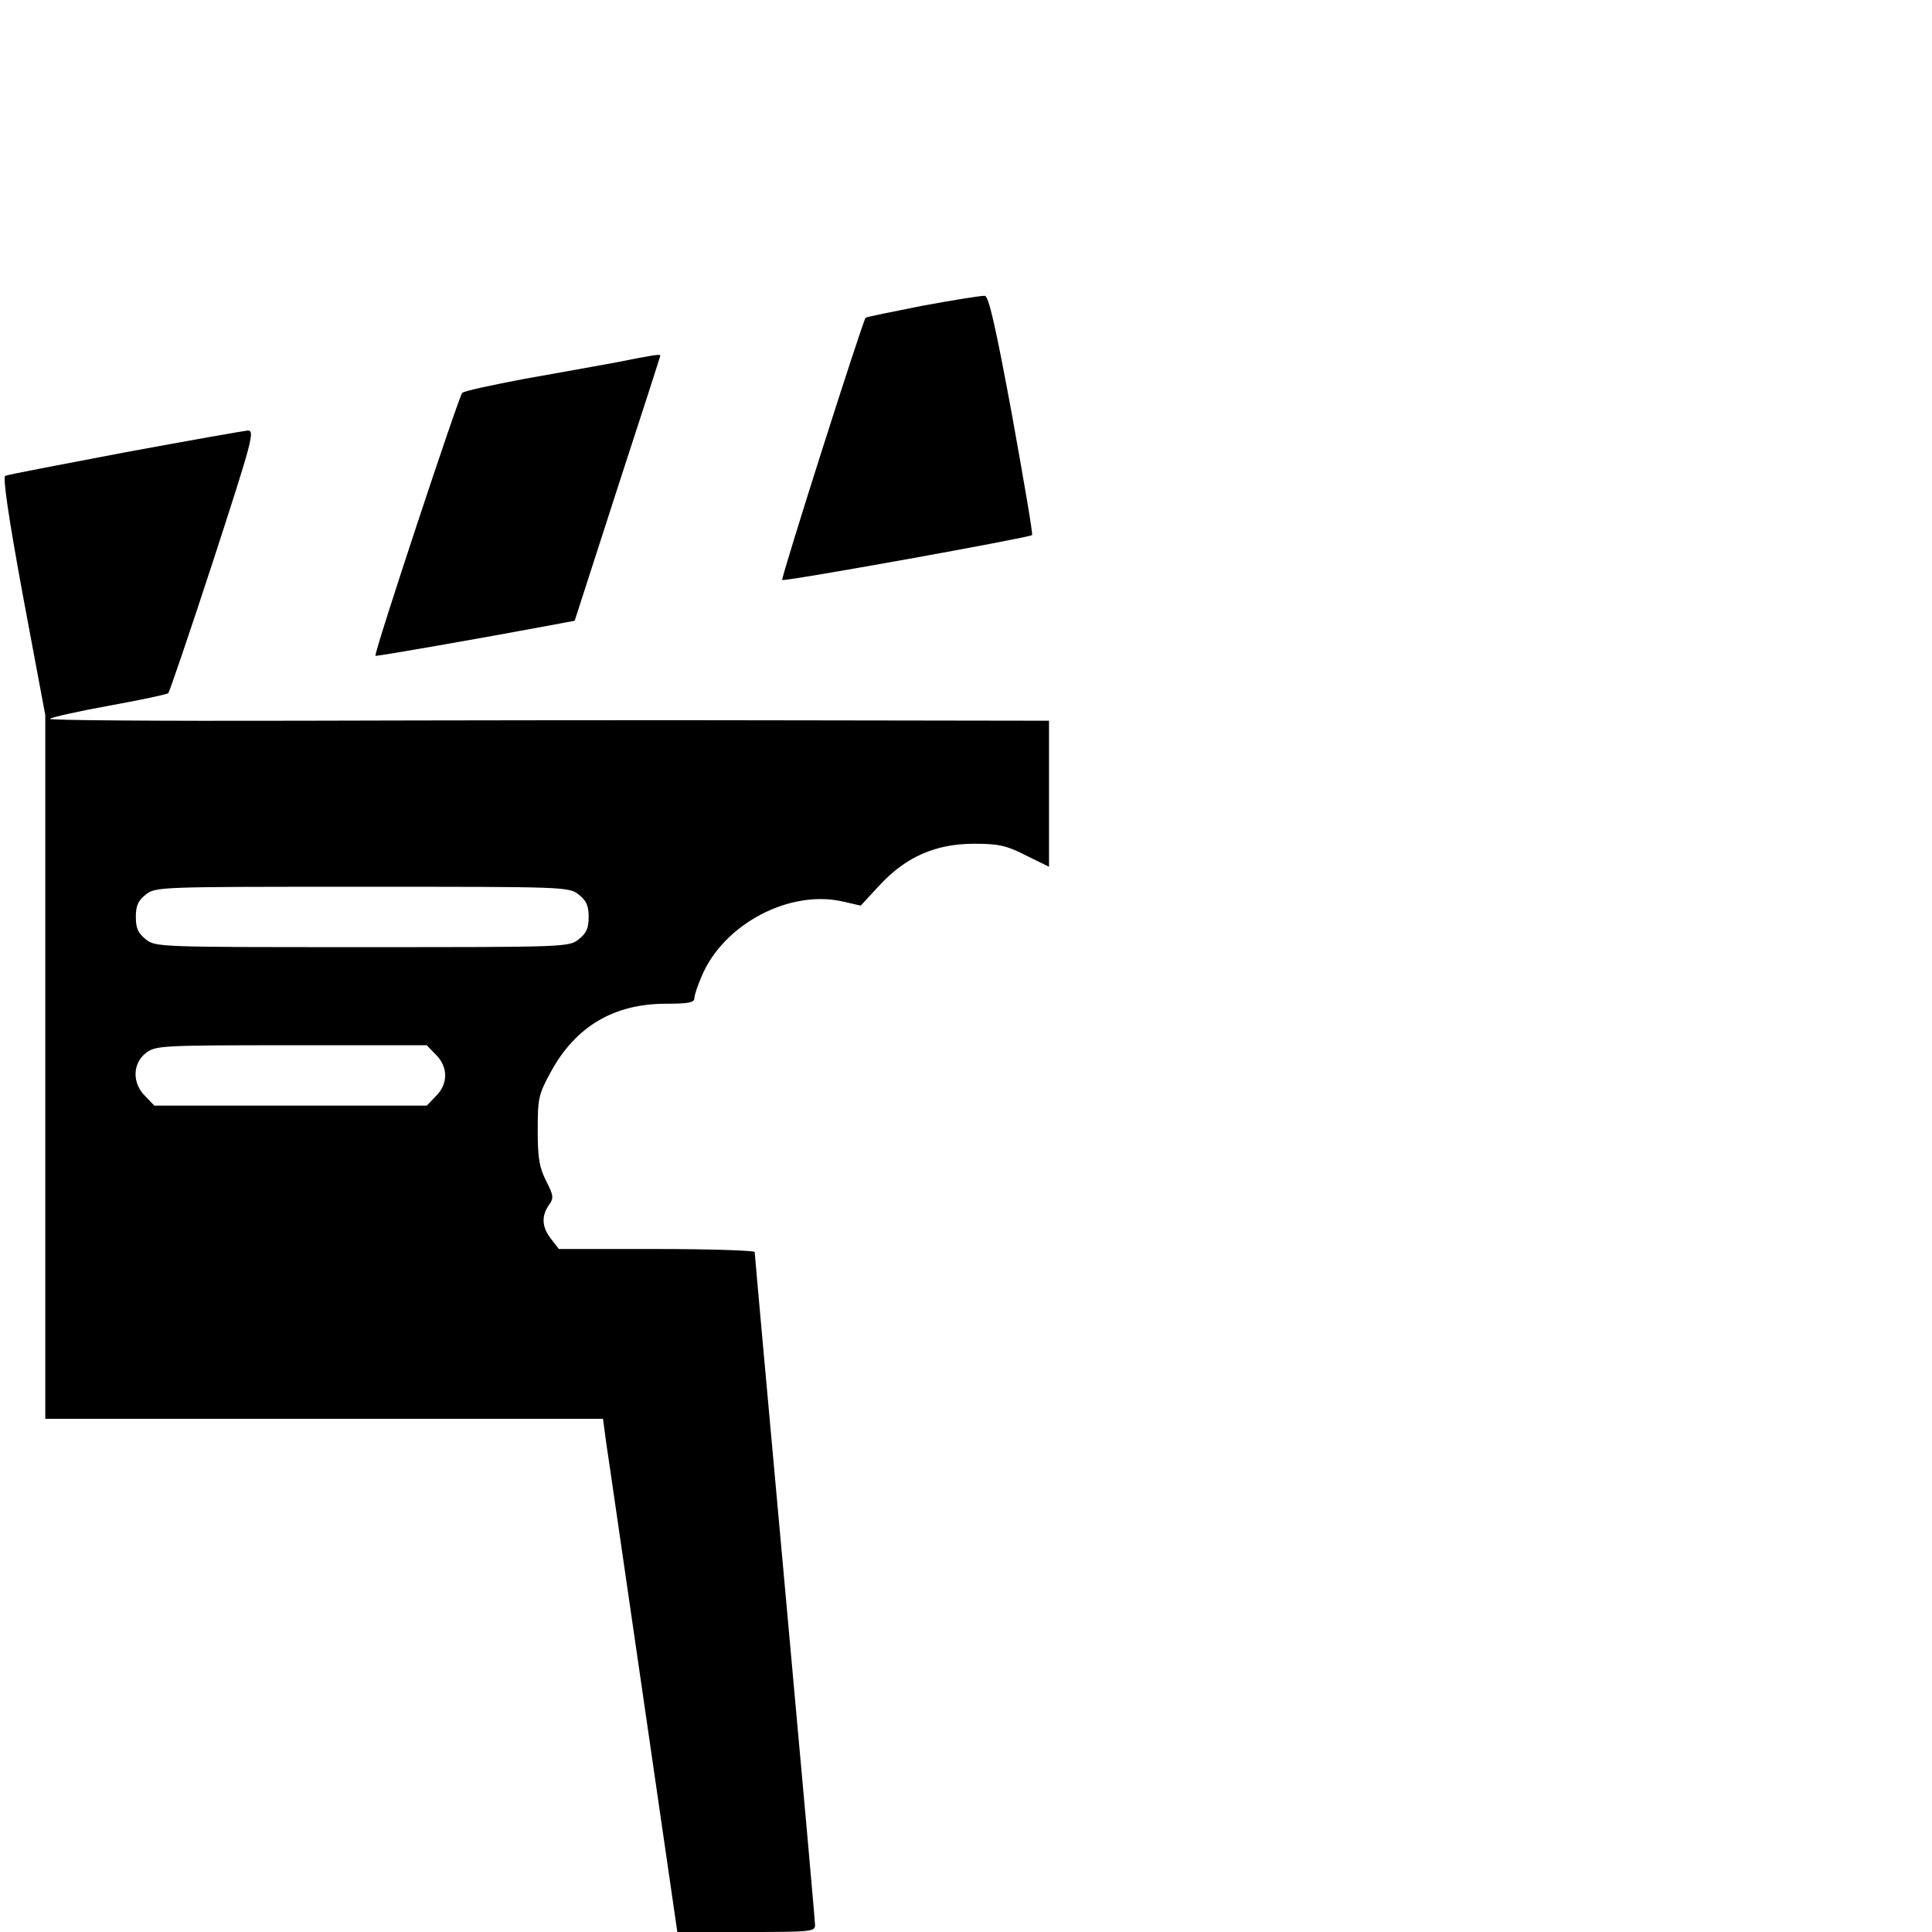 <?xml version="1.0" standalone="no"?>
<!DOCTYPE svg PUBLIC "-//W3C//DTD SVG 20010904//EN"
 "http://www.w3.org/TR/2001/REC-SVG-20010904/DTD/svg10.dtd">
<svg version="1.0" xmlns="http://www.w3.org/2000/svg"
 width="512pt" height="512pt" viewBox="0 0 512 512"
 preserveAspectRatio="xMidYMid meet">

<g transform="translate(0,512) scale(0.1,-0.1)"
fill="#000000" stroke="none">
<path d="M2446 4310 c-81 -16 -150 -30 -152 -32 -8 -9 -225 -690 -221 -695 5
-5 655 112 662 119 3 2 -22 145 -53 318 -44 238 -62 315 -72 316 -8 1 -82 -11
-164 -26z"/>
<path d="M1635 4160 c-49 -9 -160 -29 -245 -44 -85 -16 -159 -32 -165 -37 -9
-9 -235 -691 -230 -697 2 -2 283 47 464 81 l64 12 113 350 c63 193 114 351
114 353 0 4 -21 1 -115 -18z"/>
<path d="M330 3921 c-168 -32 -310 -59 -316 -62 -7 -3 8 -107 47 -319 l59
-315 0 -932 0 -933 739 0 739 0 9 -67 c6 -38 50 -344 99 -680 l89 -613 183 0
c170 0 182 1 182 18 0 10 -36 414 -80 897 -44 483 -80 882 -80 887 0 4 -117 8
-259 8 l-260 0 -20 26 c-25 31 -27 61 -6 91 13 18 12 25 -8 64 -18 36 -22 61
-22 134 0 84 2 94 34 153 66 122 168 182 306 182 58 0 75 3 75 14 0 8 9 35 20
60 58 137 232 229 373 197 l48 -11 49 53 c70 76 149 111 252 111 65 0 86 -5
137 -31 l61 -30 0 194 0 193 -657 1 c-362 1 -959 0 -1328 -1 -369 -1 -667 1
-663 5 4 4 75 20 158 35 83 15 153 30 156 33 3 3 57 161 119 351 105 323 111
346 91 345 -11 -1 -158 -27 -326 -58z m1204 -1172 c20 -16 26 -29 26 -59 0
-30 -6 -43 -26 -59 -26 -21 -35 -21 -574 -21 -539 0 -548 0 -574 21 -20 16
-26 29 -26 59 0 30 6 43 26 59 26 21 35 21 574 21 539 0 548 0 574 -21z m-379
-424 c33 -32 33 -78 0 -110 l-24 -25 -361 0 -361 0 -24 25 c-35 34 -34 86 1
114 26 20 38 21 386 21 l359 0 24 -25z"/>
</g>
</svg>
